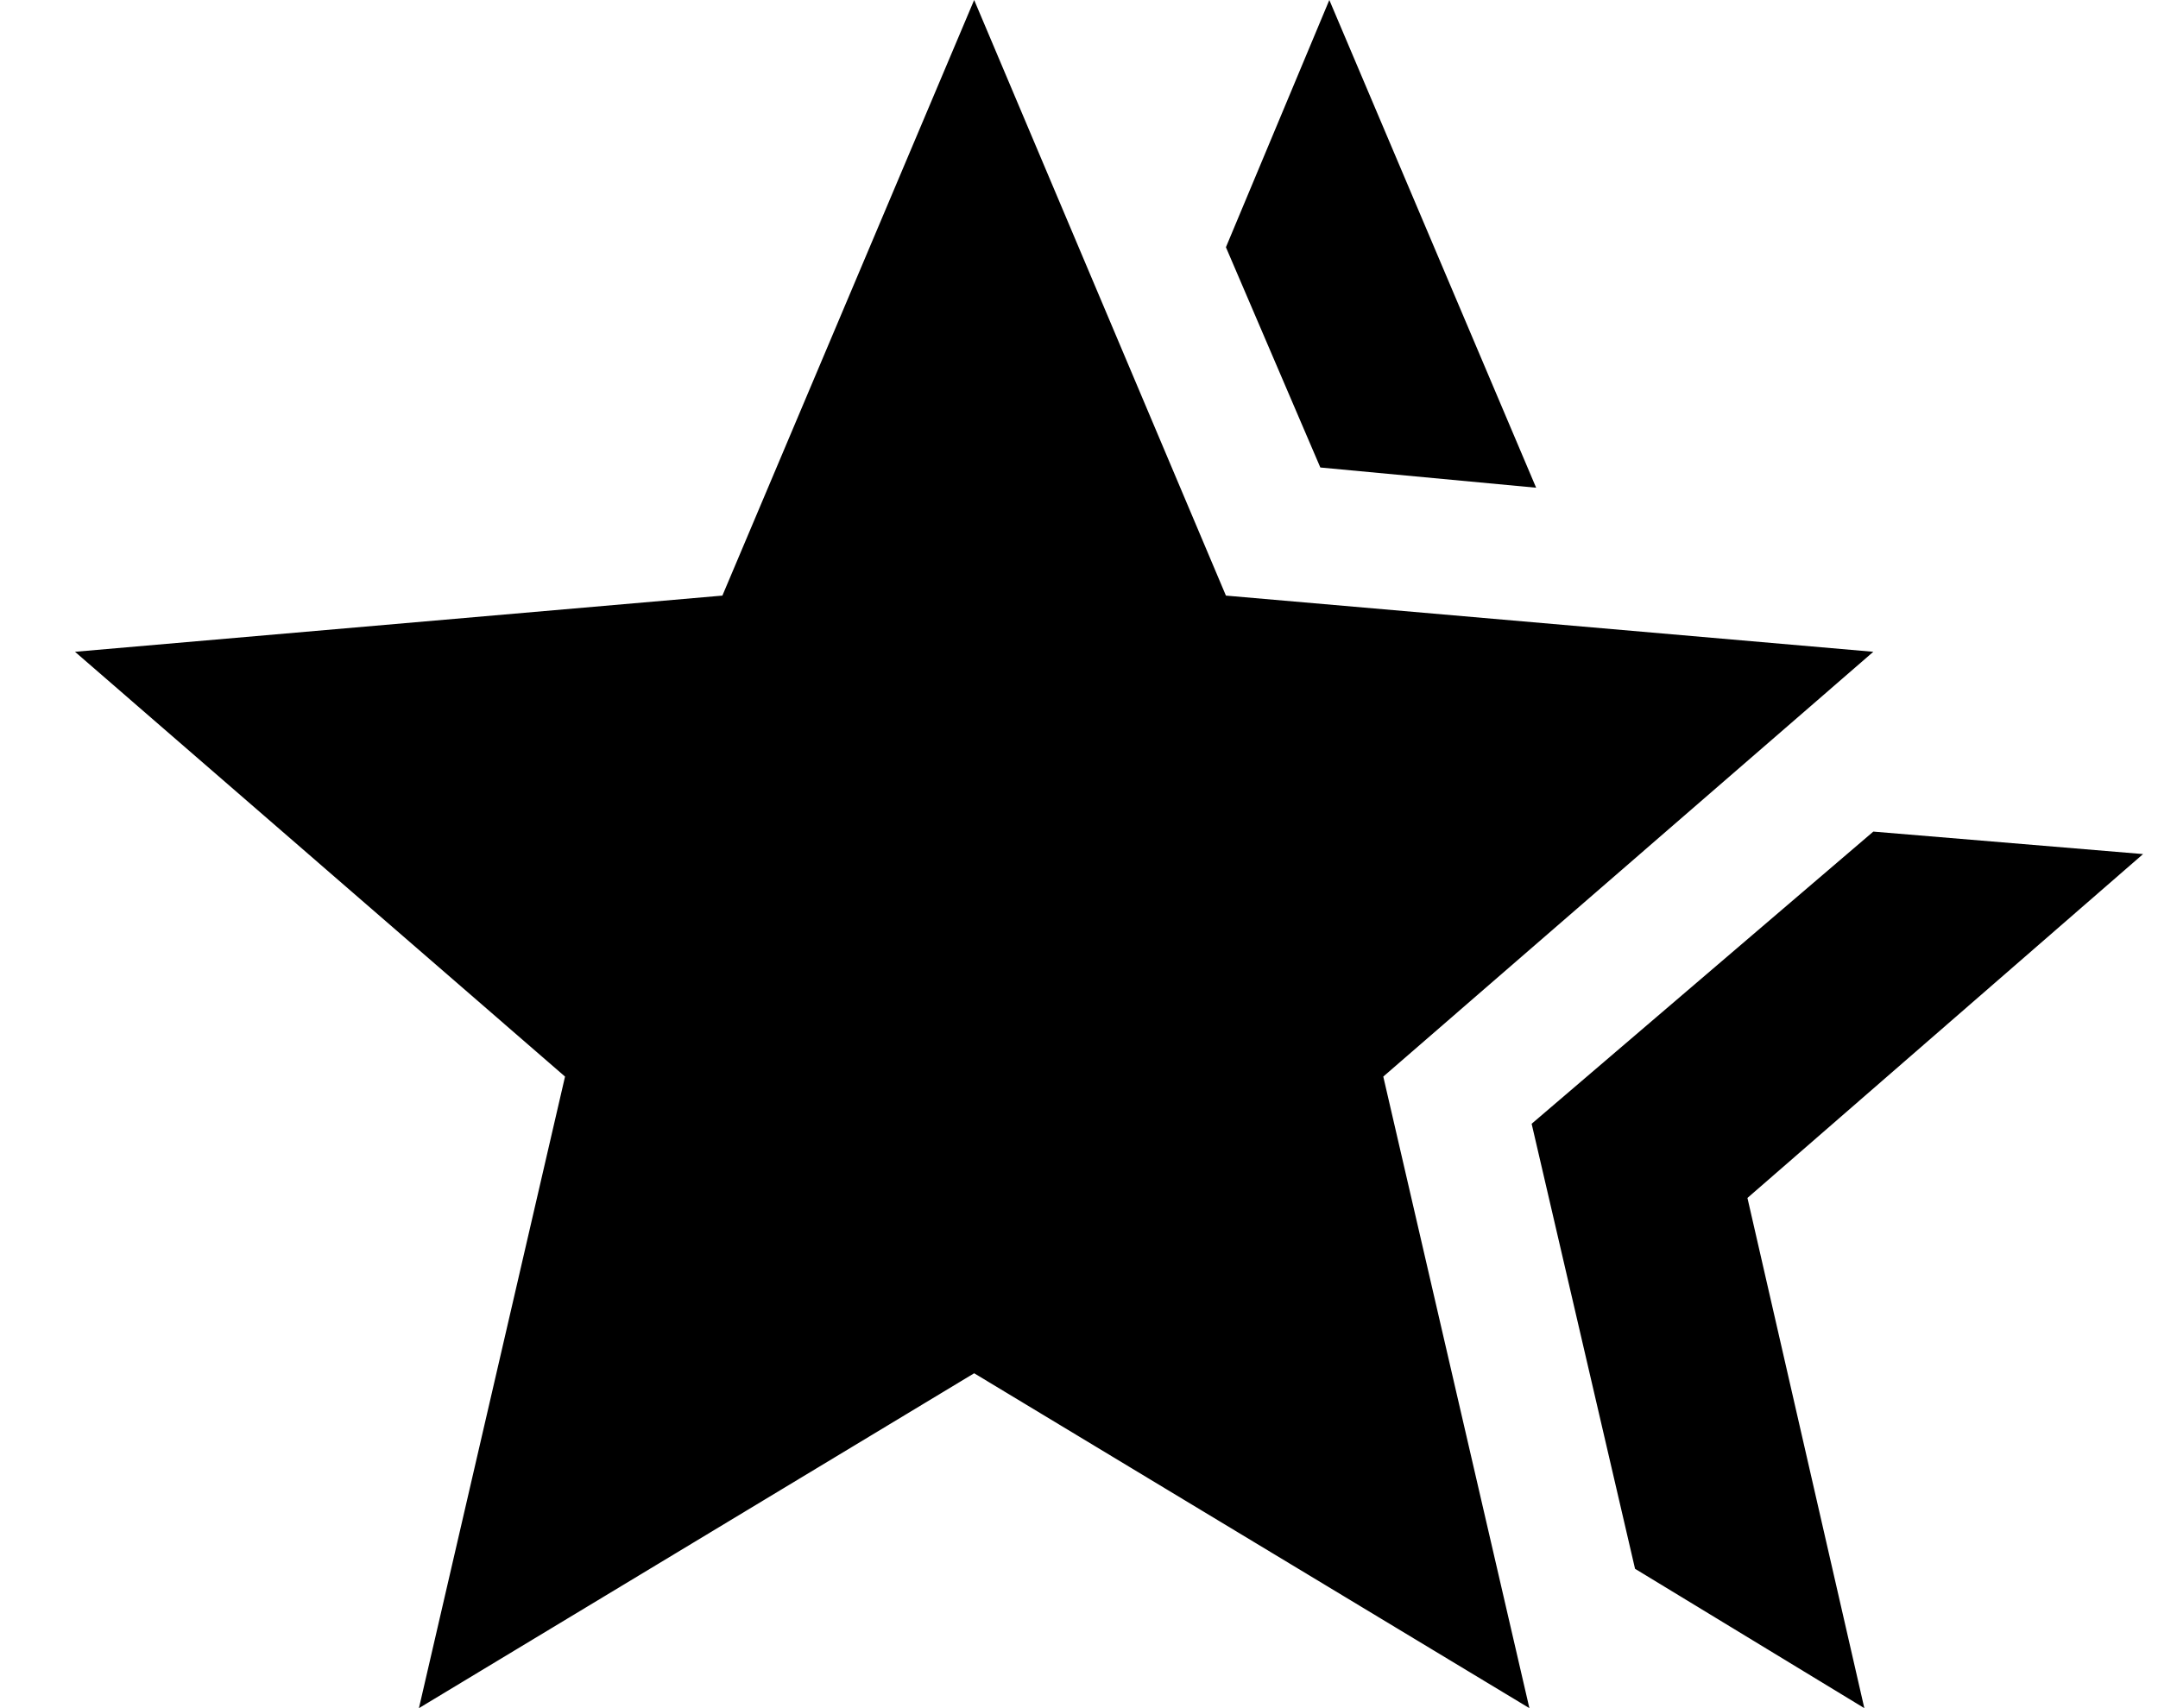<svg xmlns="http://www.w3.org/2000/svg" width="24" height="19" viewBox="0 0 24 19" fill="none">
<path d="M17.034 12.5L20.834 9.25L23.834 9.5L19.434 13.325L20.734 19L18.184 17.45L17.034 12.5ZM14.684 5.2L13.634 2.75L14.784 0L17.084 5.425L14.684 5.2ZM4.659 19L6.284 11.975L0.834 7.25L8.034 6.625L10.834 0L13.634 6.625L20.834 7.25L15.384 11.975L17.009 19L10.834 15.275L4.659 19Z" fill="currentColor"/>
</svg>
